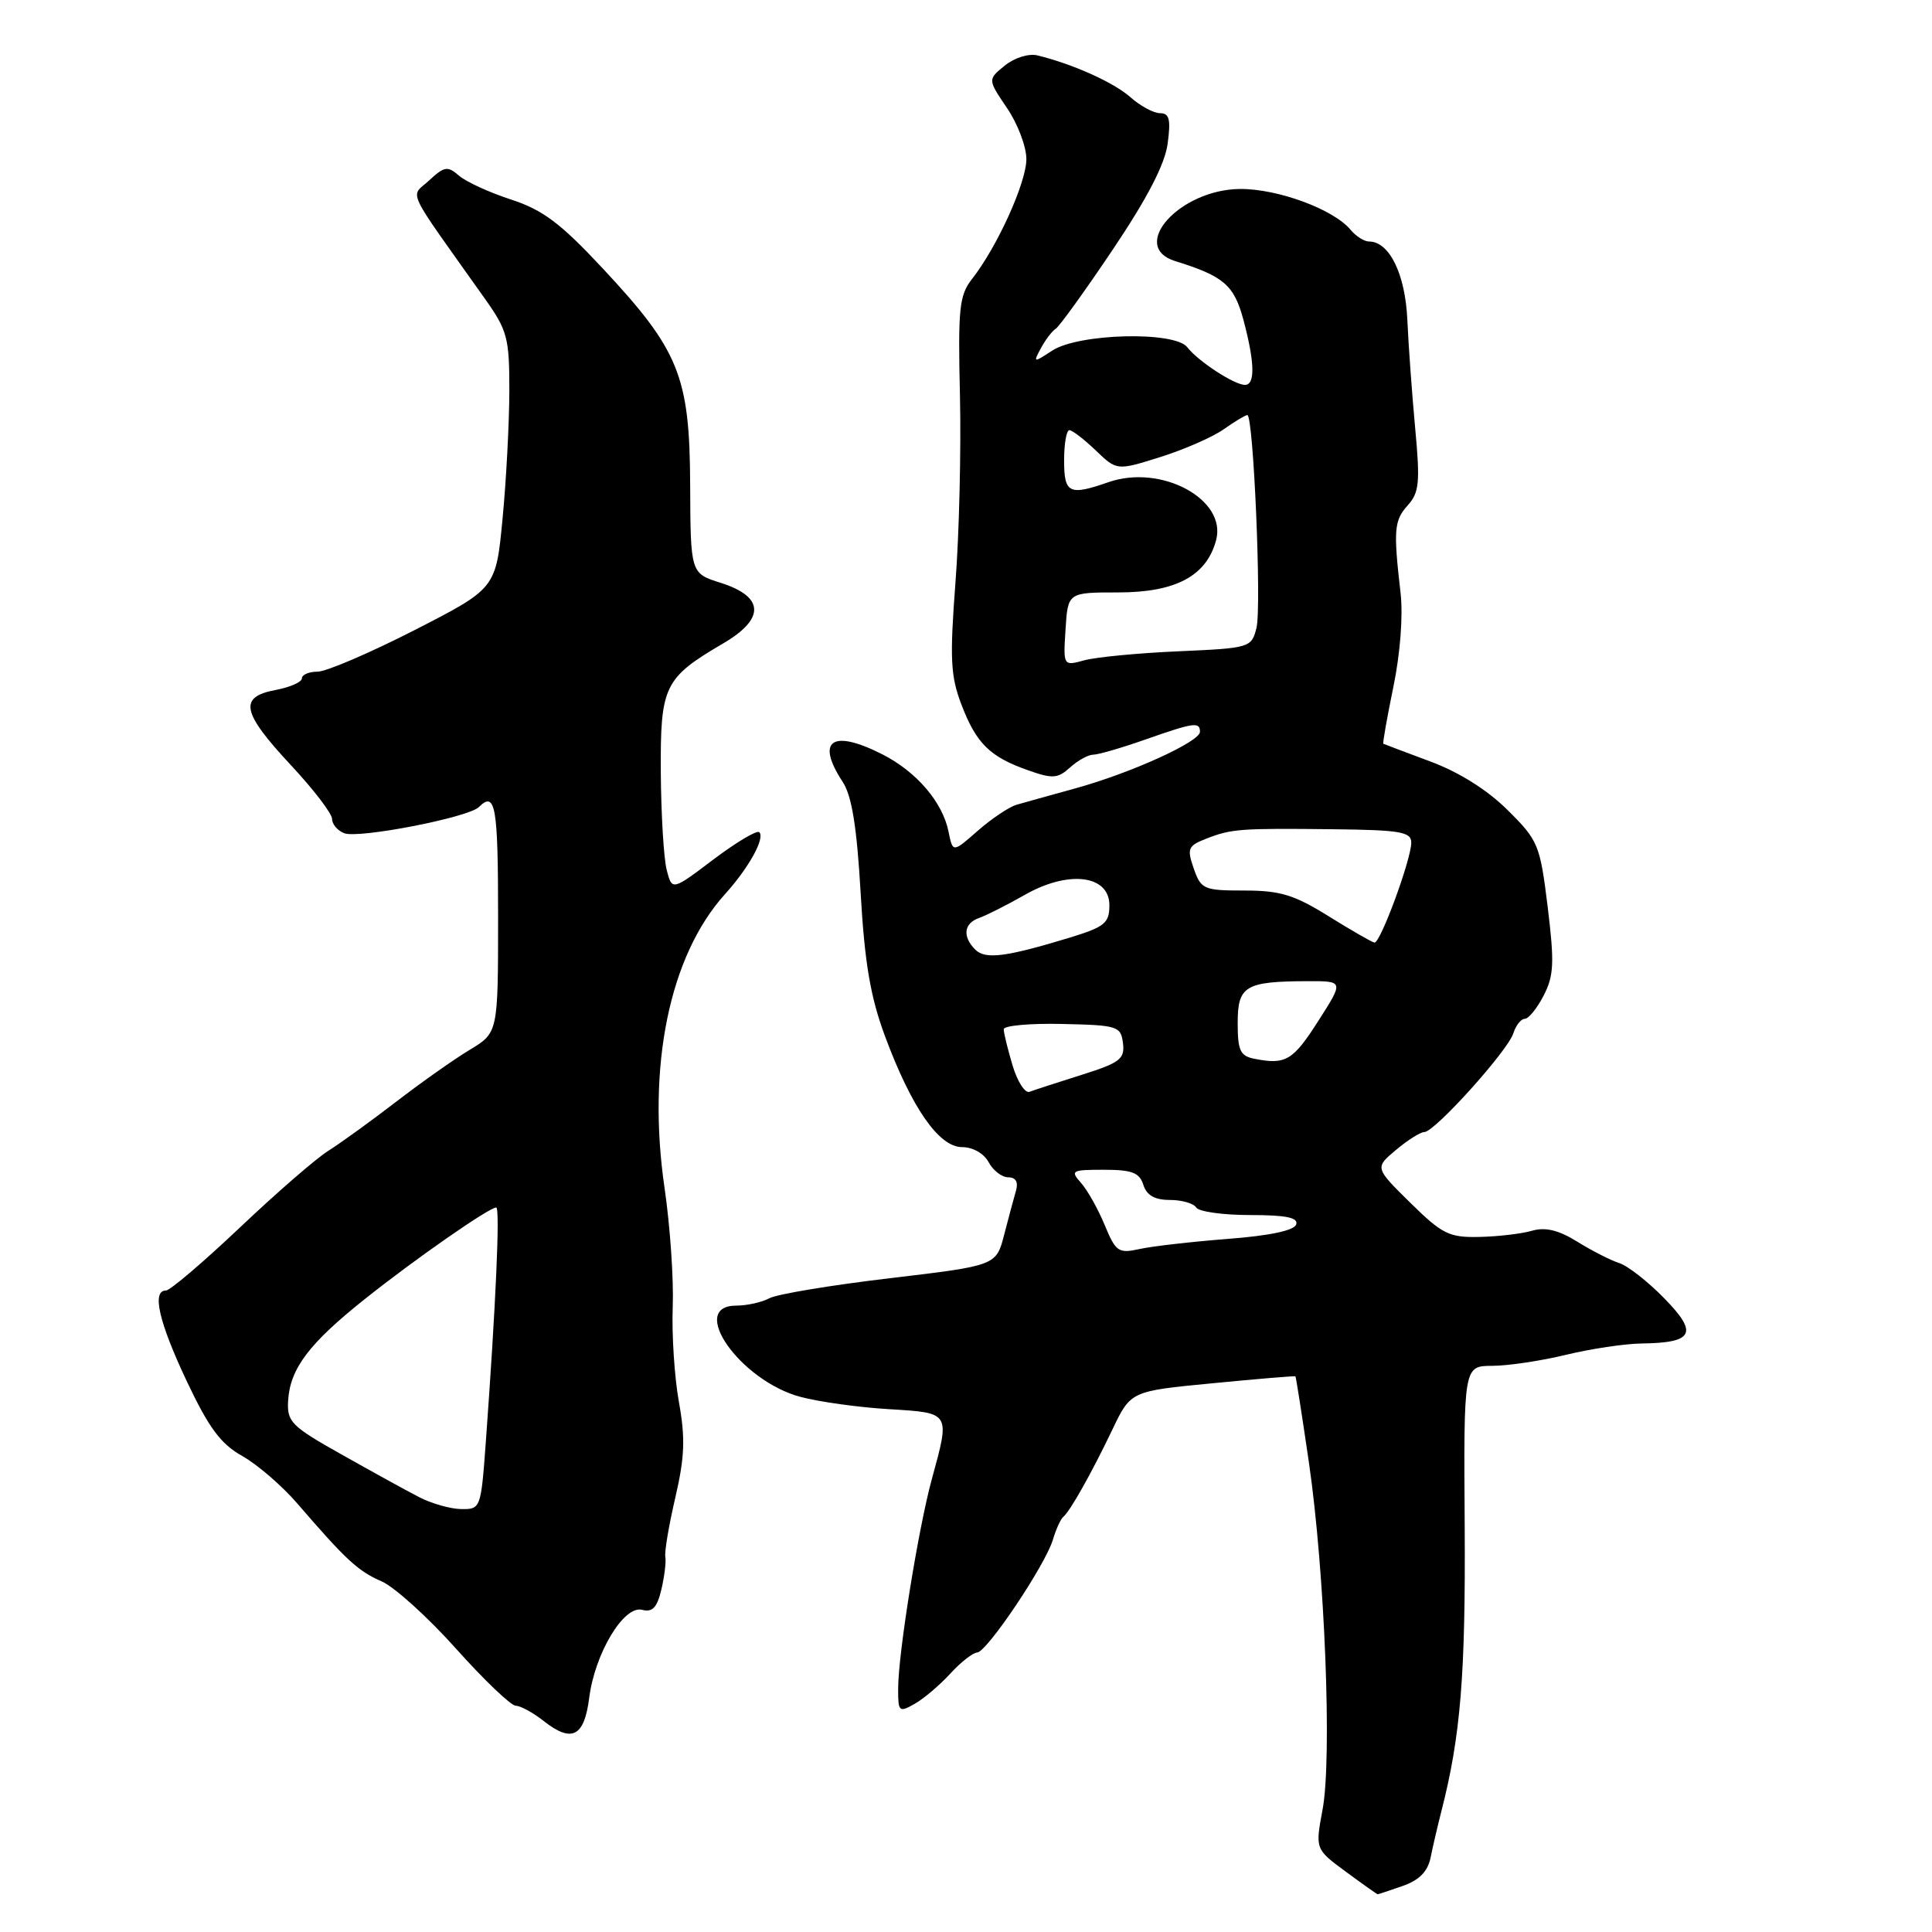<?xml version="1.0" encoding="UTF-8" standalone="no"?>
<!DOCTYPE svg PUBLIC "-//W3C//DTD SVG 1.1//EN" "http://www.w3.org/Graphics/SVG/1.1/DTD/svg11.dtd" >
<svg xmlns="http://www.w3.org/2000/svg" xmlns:xlink="http://www.w3.org/1999/xlink" version="1.1" viewBox="0 0 256 256">
 <g >
 <path fill="currentColor"
d=" M 185.86 249.90 C 188.05 249.14 189.18 247.99 189.56 246.15 C 189.85 244.69 190.50 241.93 190.99 240.00 C 193.54 230.06 194.20 221.93 194.08 202.25 C 193.94 181.00 193.94 181.00 197.72 180.98 C 199.80 180.98 204.20 180.32 207.50 179.52 C 210.80 178.72 215.30 178.05 217.50 178.02 C 224.42 177.93 225.06 176.67 220.54 172.05 C 218.38 169.83 215.68 167.72 214.55 167.36 C 213.42 167.00 210.93 165.73 209.00 164.53 C 206.52 162.99 204.77 162.57 203.00 163.08 C 201.62 163.48 198.49 163.85 196.03 163.90 C 192.01 163.99 191.11 163.54 186.87 159.37 C 182.16 154.73 182.16 154.73 184.98 152.37 C 186.52 151.07 188.22 150.00 188.74 150.00 C 190.10 150.00 199.79 139.24 200.52 136.93 C 200.86 135.87 201.54 135.00 202.04 135.00 C 202.54 135.00 203.67 133.61 204.54 131.92 C 205.90 129.29 205.98 127.57 205.08 120.20 C 204.06 111.91 203.84 111.38 199.76 107.33 C 197.07 104.66 193.29 102.29 189.50 100.89 C 186.20 99.66 183.41 98.61 183.30 98.55 C 183.19 98.48 183.79 95.09 184.63 91.01 C 185.54 86.61 185.93 81.55 185.58 78.55 C 184.62 70.22 184.72 68.97 186.54 66.95 C 188.05 65.28 188.19 63.91 187.52 56.76 C 187.10 52.22 186.63 45.75 186.48 42.38 C 186.21 36.32 184.10 32.00 181.40 32.00 C 180.76 32.00 179.67 31.30 178.96 30.45 C 176.70 27.73 169.30 25.00 164.30 25.04 C 156.30 25.11 149.52 32.67 155.73 34.60 C 162.15 36.59 163.52 37.77 164.76 42.38 C 166.27 48.04 166.34 51.00 164.96 51.00 C 163.56 51.00 158.77 47.88 157.32 46.01 C 155.65 43.85 142.92 44.17 139.42 46.46 C 136.93 48.09 136.88 48.08 137.93 46.13 C 138.53 45.02 139.40 43.87 139.88 43.57 C 140.36 43.27 143.78 38.54 147.47 33.04 C 152.02 26.27 154.36 21.76 154.72 19.03 C 155.15 15.83 154.95 15.00 153.72 15.00 C 152.87 15.00 151.11 14.05 149.81 12.90 C 147.60 10.93 142.15 8.48 137.46 7.34 C 136.31 7.06 134.42 7.65 133.14 8.69 C 130.87 10.53 130.87 10.53 133.43 14.31 C 134.85 16.39 136.00 19.43 136.00 21.08 C 136.00 24.18 132.15 32.69 128.81 36.95 C 127.10 39.14 126.93 40.83 127.20 52.45 C 127.36 59.63 127.10 70.78 126.60 77.23 C 125.84 87.27 125.95 89.58 127.39 93.35 C 129.36 98.51 131.15 100.28 136.21 102.06 C 139.47 103.22 140.16 103.17 141.79 101.69 C 142.82 100.76 144.20 100.00 144.85 100.00 C 145.51 100.00 148.61 99.10 151.74 98.00 C 158.21 95.73 159.00 95.61 159.00 96.97 C 159.00 98.28 149.87 102.43 142.50 104.46 C 139.20 105.37 135.68 106.35 134.68 106.64 C 133.69 106.94 131.38 108.48 129.56 110.08 C 126.25 112.99 126.25 112.99 125.69 110.22 C 124.91 106.31 121.47 102.28 116.95 99.97 C 110.25 96.56 108.04 98.09 111.67 103.62 C 112.87 105.45 113.54 109.59 114.04 118.33 C 114.57 127.60 115.34 132.11 117.26 137.28 C 120.78 146.77 124.41 152.00 127.48 152.00 C 128.91 152.00 130.38 152.84 131.00 154.00 C 131.59 155.10 132.76 156.00 133.60 156.00 C 134.59 156.00 134.95 156.62 134.63 157.75 C 134.35 158.71 133.64 161.35 133.06 163.60 C 132.00 167.70 132.00 167.70 117.90 169.37 C 110.14 170.29 102.97 171.48 101.96 172.02 C 100.95 172.56 98.98 173.00 97.57 173.00 C 91.08 173.00 98.06 182.95 106.05 185.09 C 108.50 185.75 113.76 186.48 117.75 186.72 C 126.00 187.22 125.91 187.08 123.47 196.00 C 121.69 202.50 119.01 219.12 119.01 223.76 C 119.00 226.83 119.12 226.95 121.21 225.76 C 122.43 225.07 124.55 223.26 125.93 221.75 C 127.32 220.24 128.91 218.99 129.47 218.97 C 130.76 218.93 138.52 207.37 139.52 204.00 C 139.93 202.62 140.55 201.28 140.88 201.00 C 141.79 200.26 144.63 195.21 147.40 189.42 C 149.83 184.33 149.83 184.33 160.66 183.29 C 166.62 182.71 171.57 182.30 171.65 182.37 C 171.73 182.44 172.53 187.58 173.44 193.80 C 175.55 208.30 176.52 232.96 175.25 239.76 C 174.27 245.02 174.27 245.02 178.33 248.01 C 180.57 249.66 182.46 251.00 182.55 251.00 C 182.63 251.00 184.12 250.51 185.86 249.90 Z  M 78.07 224.99 C 78.82 219.07 82.66 212.68 85.09 213.31 C 86.45 213.67 87.07 213.01 87.63 210.64 C 88.04 208.91 88.28 206.96 88.16 206.30 C 88.03 205.64 88.63 202.09 89.49 198.41 C 90.73 193.05 90.82 190.54 89.96 185.78 C 89.37 182.51 89.00 176.84 89.14 173.17 C 89.28 169.50 88.79 162.45 88.07 157.51 C 85.69 141.32 88.70 126.65 96.05 118.50 C 99.22 114.99 101.40 111.06 100.61 110.27 C 100.30 109.97 97.58 111.59 94.55 113.87 C 89.05 118.03 89.05 118.03 88.34 115.27 C 87.95 113.74 87.60 107.93 87.56 102.36 C 87.49 90.89 87.99 89.85 95.80 85.27 C 101.41 81.99 101.30 79.07 95.50 77.23 C 91.50 75.97 91.50 75.97 91.45 64.23 C 91.39 49.85 90.00 46.42 79.84 35.54 C 74.27 29.57 71.92 27.81 67.72 26.44 C 64.85 25.51 61.74 24.08 60.81 23.27 C 59.31 21.97 58.88 22.04 56.87 23.90 C 54.35 26.25 53.49 24.41 64.25 39.58 C 67.24 43.79 67.50 44.77 67.49 51.83 C 67.48 56.05 67.08 63.66 66.59 68.74 C 65.71 77.97 65.71 77.97 54.94 83.49 C 49.01 86.52 43.22 89.00 42.08 89.00 C 40.94 89.00 40.00 89.40 40.00 89.89 C 40.00 90.38 38.42 91.07 36.50 91.43 C 31.60 92.35 32.02 94.38 38.53 101.37 C 41.54 104.59 44.00 107.81 44.00 108.51 C 44.00 109.21 44.73 110.07 45.62 110.41 C 47.53 111.14 62.07 108.32 63.45 106.94 C 65.65 104.76 66.00 106.76 66.00 121.42 C 66.00 136.84 66.00 136.84 62.25 139.10 C 60.19 140.34 55.80 143.44 52.50 145.98 C 49.20 148.52 45.16 151.44 43.53 152.47 C 41.89 153.49 36.60 158.09 31.77 162.67 C 26.93 167.25 22.53 171.00 21.99 171.00 C 20.09 171.00 21.03 175.13 24.73 182.98 C 27.68 189.22 29.24 191.33 32.12 192.94 C 34.12 194.07 37.41 196.91 39.42 199.25 C 45.87 206.73 47.44 208.18 50.57 209.54 C 52.26 210.28 56.69 214.28 60.41 218.44 C 64.13 222.60 67.70 226.01 68.34 226.02 C 68.98 226.03 70.62 226.93 72.00 228.01 C 75.76 230.98 77.41 230.16 78.07 224.99 Z  M 146.38 162.33 C 145.51 160.22 144.10 157.71 143.25 156.75 C 141.79 155.11 141.98 155.00 146.28 155.00 C 149.99 155.00 150.99 155.38 151.50 157.00 C 151.94 158.39 153.01 159.00 155.01 159.00 C 156.59 159.00 158.16 159.45 158.50 160.00 C 158.84 160.55 162.05 161.00 165.64 161.00 C 170.42 161.00 172.06 161.34 171.75 162.25 C 171.49 163.05 168.22 163.74 162.70 164.16 C 157.94 164.53 152.68 165.13 151.01 165.50 C 148.20 166.12 147.85 165.88 146.38 162.33 Z  M 134.17 141.18 C 133.53 139.03 133.00 136.87 133.00 136.38 C 133.00 135.90 136.49 135.58 140.75 135.68 C 148.10 135.84 148.52 135.97 148.80 138.23 C 149.06 140.32 148.41 140.82 143.30 142.43 C 140.11 143.44 137.01 144.44 136.42 144.67 C 135.83 144.90 134.81 143.32 134.17 141.18 Z  M 166.25 140.30 C 164.33 139.93 164.00 139.22 164.00 135.55 C 164.00 130.63 164.99 130.04 173.28 130.01 C 178.06 130.00 178.06 130.00 174.70 135.25 C 171.33 140.54 170.36 141.11 166.25 140.30 Z  M 129.23 125.83 C 127.49 124.09 127.71 122.34 129.75 121.63 C 130.71 121.29 133.43 119.92 135.78 118.58 C 141.58 115.27 147.00 115.93 147.00 119.95 C 147.00 122.32 146.38 122.82 141.75 124.24 C 133.27 126.82 130.56 127.16 129.23 125.83 Z  M 176.04 121.40 C 171.50 118.57 169.63 118.00 164.89 118.00 C 159.50 118.00 159.14 117.84 158.18 115.09 C 157.26 112.44 157.40 112.08 159.83 111.13 C 163.20 109.82 164.26 109.74 176.75 109.88 C 185.56 109.98 187.00 110.23 187.00 111.65 C 187.00 113.87 182.89 125.03 182.12 124.90 C 181.78 124.84 179.04 123.27 176.04 121.40 Z  M 141.19 83.38 C 141.50 78.50 141.50 78.50 148.17 78.50 C 155.79 78.50 159.87 76.32 161.14 71.58 C 162.59 66.16 153.86 61.46 146.88 63.89 C 141.66 65.71 141.00 65.39 141.00 61.00 C 141.00 58.80 141.31 57.00 141.70 57.00 C 142.08 57.00 143.65 58.21 145.19 59.68 C 147.99 62.37 147.99 62.37 153.75 60.56 C 156.91 59.57 160.69 57.91 162.15 56.88 C 163.61 55.85 165.02 55.00 165.28 55.00 C 166.09 55.00 167.18 80.42 166.49 83.20 C 165.83 85.82 165.64 85.88 156.16 86.30 C 150.85 86.53 145.24 87.07 143.69 87.49 C 140.88 88.26 140.88 88.26 141.19 83.38 Z  M 55.50 198.36 C 53.85 197.51 49.24 194.97 45.25 192.72 C 38.56 188.96 38.01 188.40 38.18 185.57 C 38.44 181.34 40.96 178.00 48.37 172.11 C 54.98 166.84 64.81 160.00 65.75 160.00 C 66.28 160.00 65.70 172.90 64.36 191.25 C 63.73 199.86 63.68 200.00 61.11 199.96 C 59.67 199.94 57.15 199.22 55.50 198.36 Z "/>
</g>
</svg>